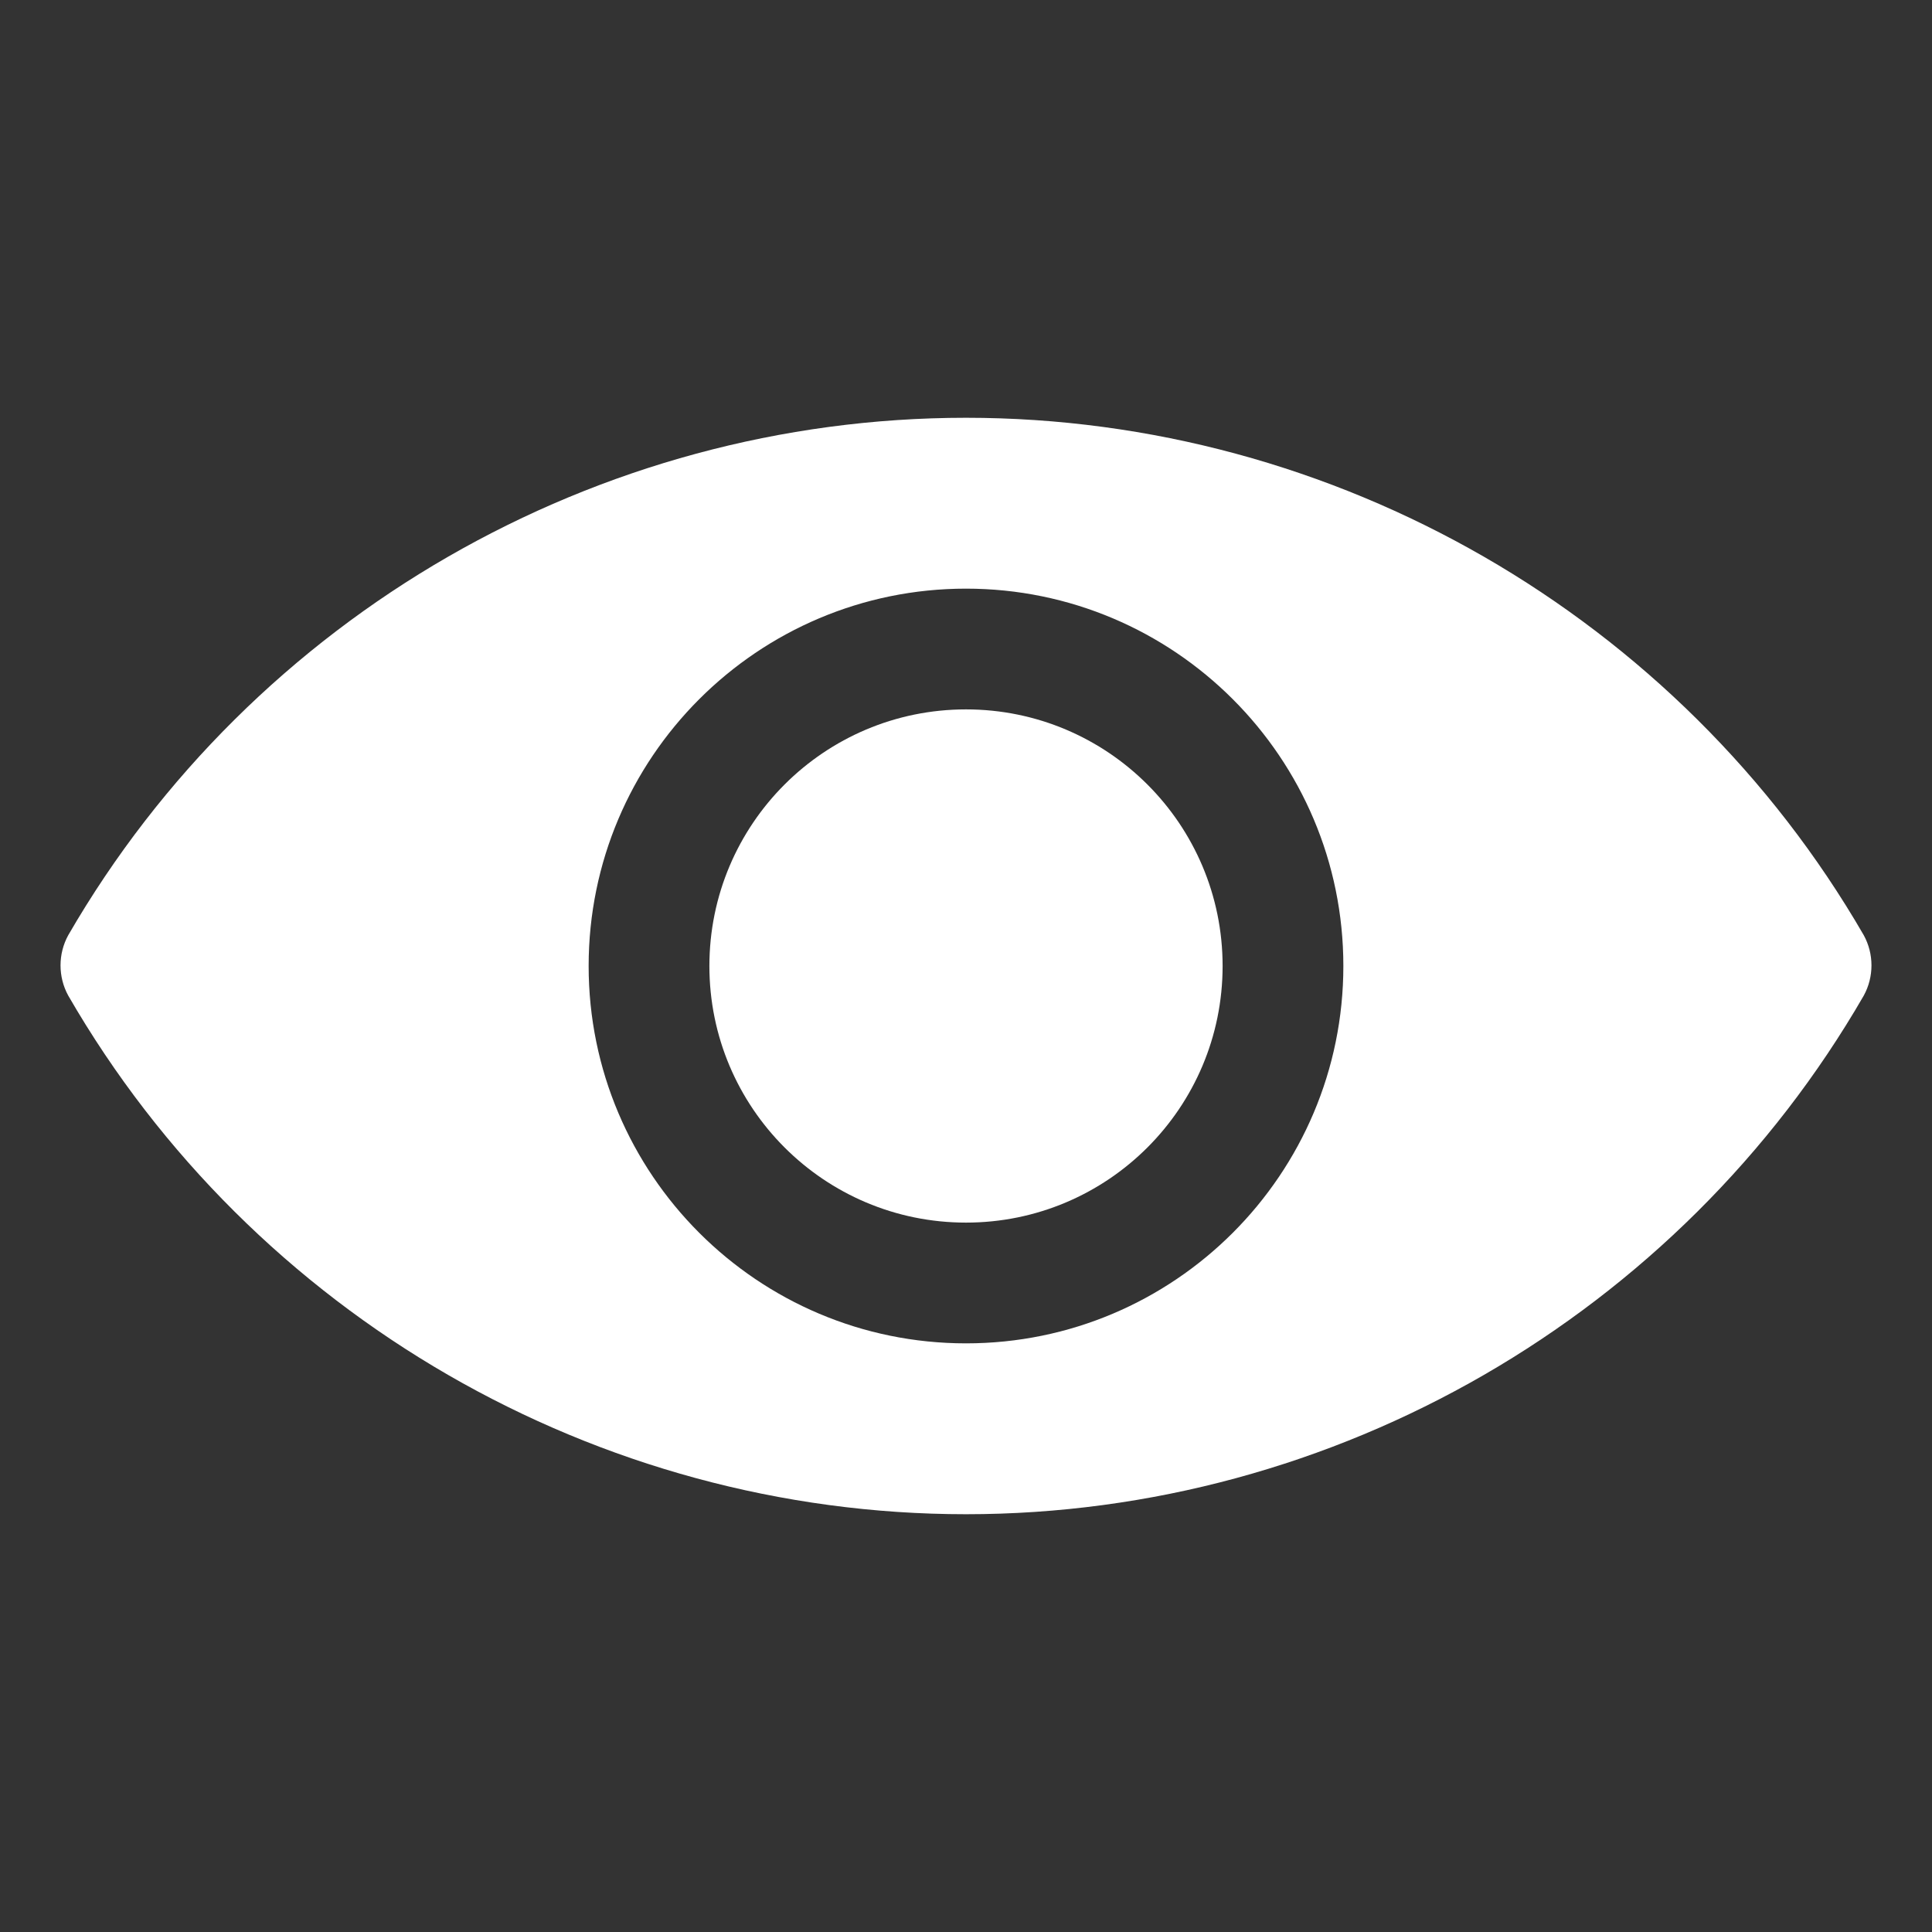 <svg width="50" height="50" viewBox="0 0 50 50" fill="none" xmlns="http://www.w3.org/2000/svg">
<rect x="0" y="0" width="50" height="50" fill="#333333" stroke="none"/>
<path d="M48.234 24.203C43.453 15.938 34.547 10.812 25 10.812C15.453 10.812 6.547 15.938 1.766 24.203C1.5 24.688 1.5 25.281 1.766 25.766C6.547 34.047 15.453 39.188 25 39.188C34.547 39.188 43.453 34.047 48.234 25.766C48.5 25.281 48.5 24.688 48.234 24.203ZM25 34.766C19.609 34.766 15.234 30.391 15.234 25C15.234 19.609 19.609 15.234 25 15.234C30.391 15.234 34.766 19.609 34.766 25C34.766 30.391 30.391 34.766 25 34.766Z" fill="white"/>
<path d="M25 31.641C28.668 31.641 31.641 28.668 31.641 25C31.641 21.332 28.668 18.359 25 18.359C21.332 18.359 18.359 21.332 18.359 25C18.359 28.668 21.332 31.641 25 31.641Z" fill="white"/>
</svg>
